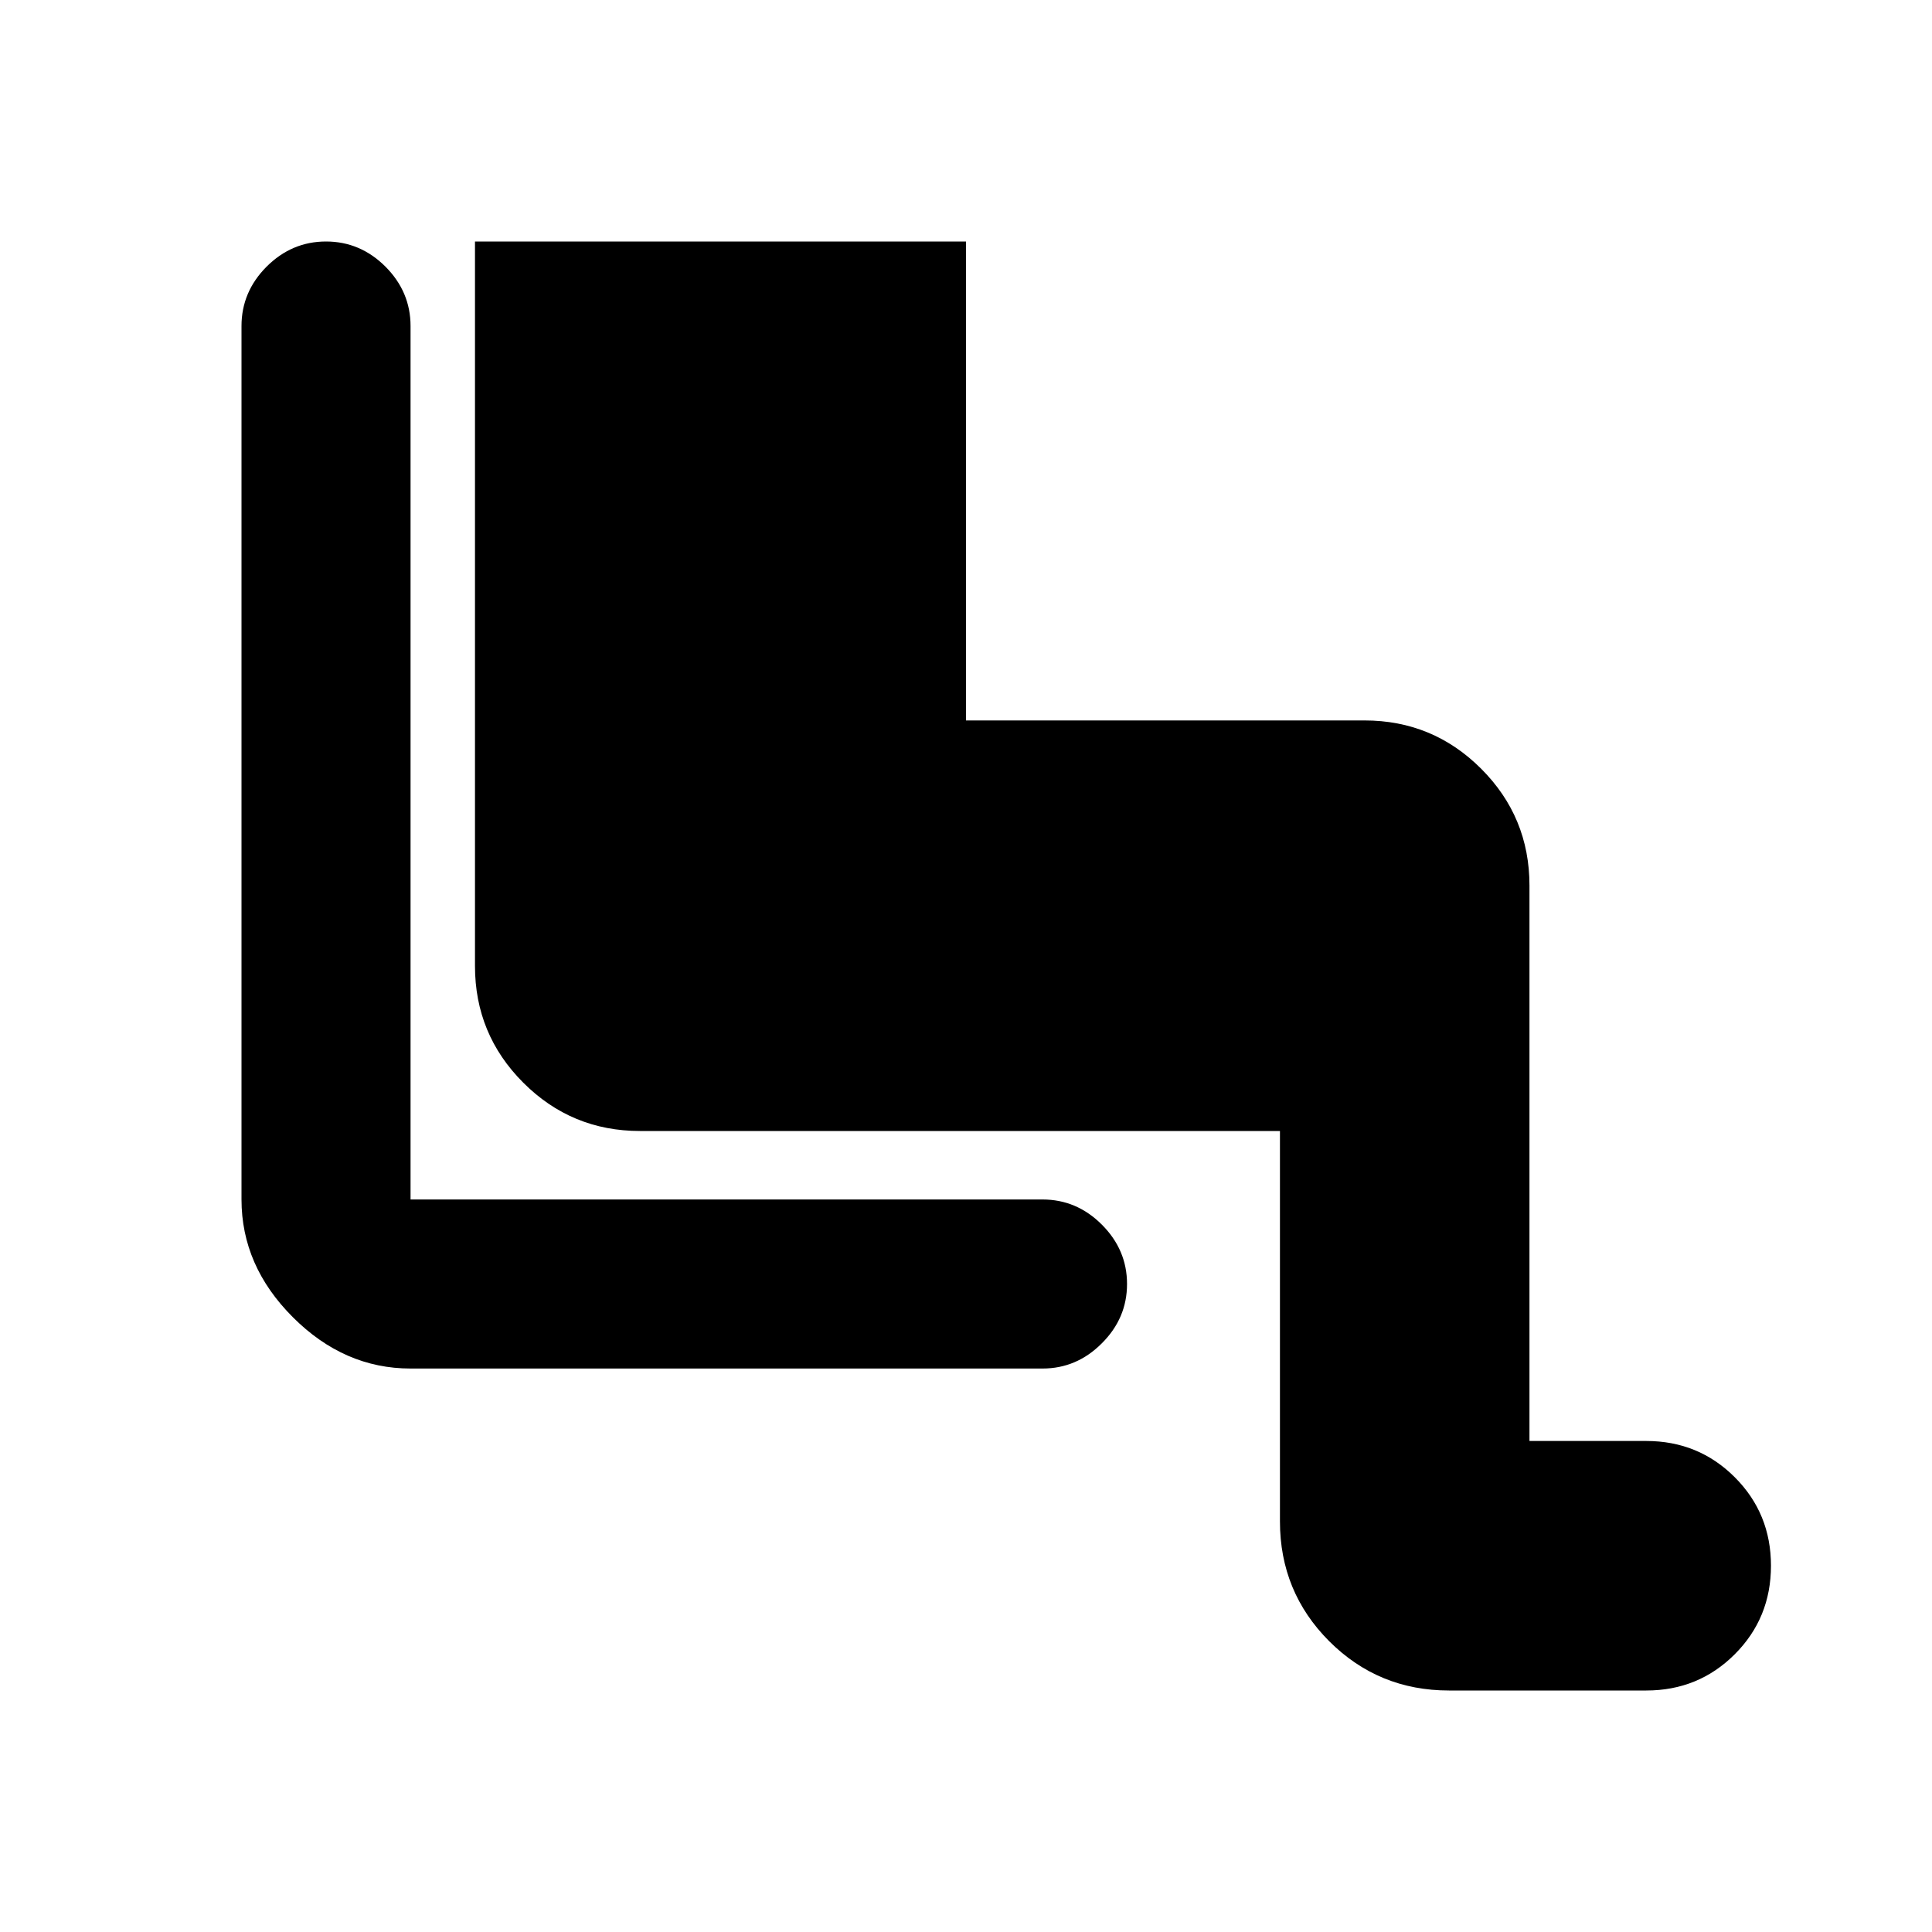 <svg xmlns="http://www.w3.org/2000/svg" height="20" width="20"><path d="M15 17.5Q14.271 17.5 13.76 16.99Q13.25 16.479 13.25 15.75V11.708H6.625Q5.917 11.708 5.417 11.208Q4.917 10.708 4.917 10V2.5H10V7.458H14.125Q14.833 7.458 15.333 7.958Q15.833 8.458 15.833 9.167V14.917H17.042Q17.583 14.917 17.958 15.292Q18.333 15.667 18.333 16.208Q18.333 16.75 17.958 17.125Q17.583 17.5 17.042 17.5ZM4.25 14.167Q3.562 14.167 3.031 13.635Q2.5 13.104 2.5 12.417V3.375Q2.5 3.021 2.76 2.76Q3.021 2.5 3.375 2.5Q3.729 2.5 3.99 2.76Q4.25 3.021 4.25 3.375V12.417Q4.25 12.417 4.25 12.417Q4.25 12.417 4.25 12.417H10.792Q11.146 12.417 11.406 12.677Q11.667 12.938 11.667 13.292Q11.667 13.646 11.406 13.906Q11.146 14.167 10.792 14.167Z"/></svg>